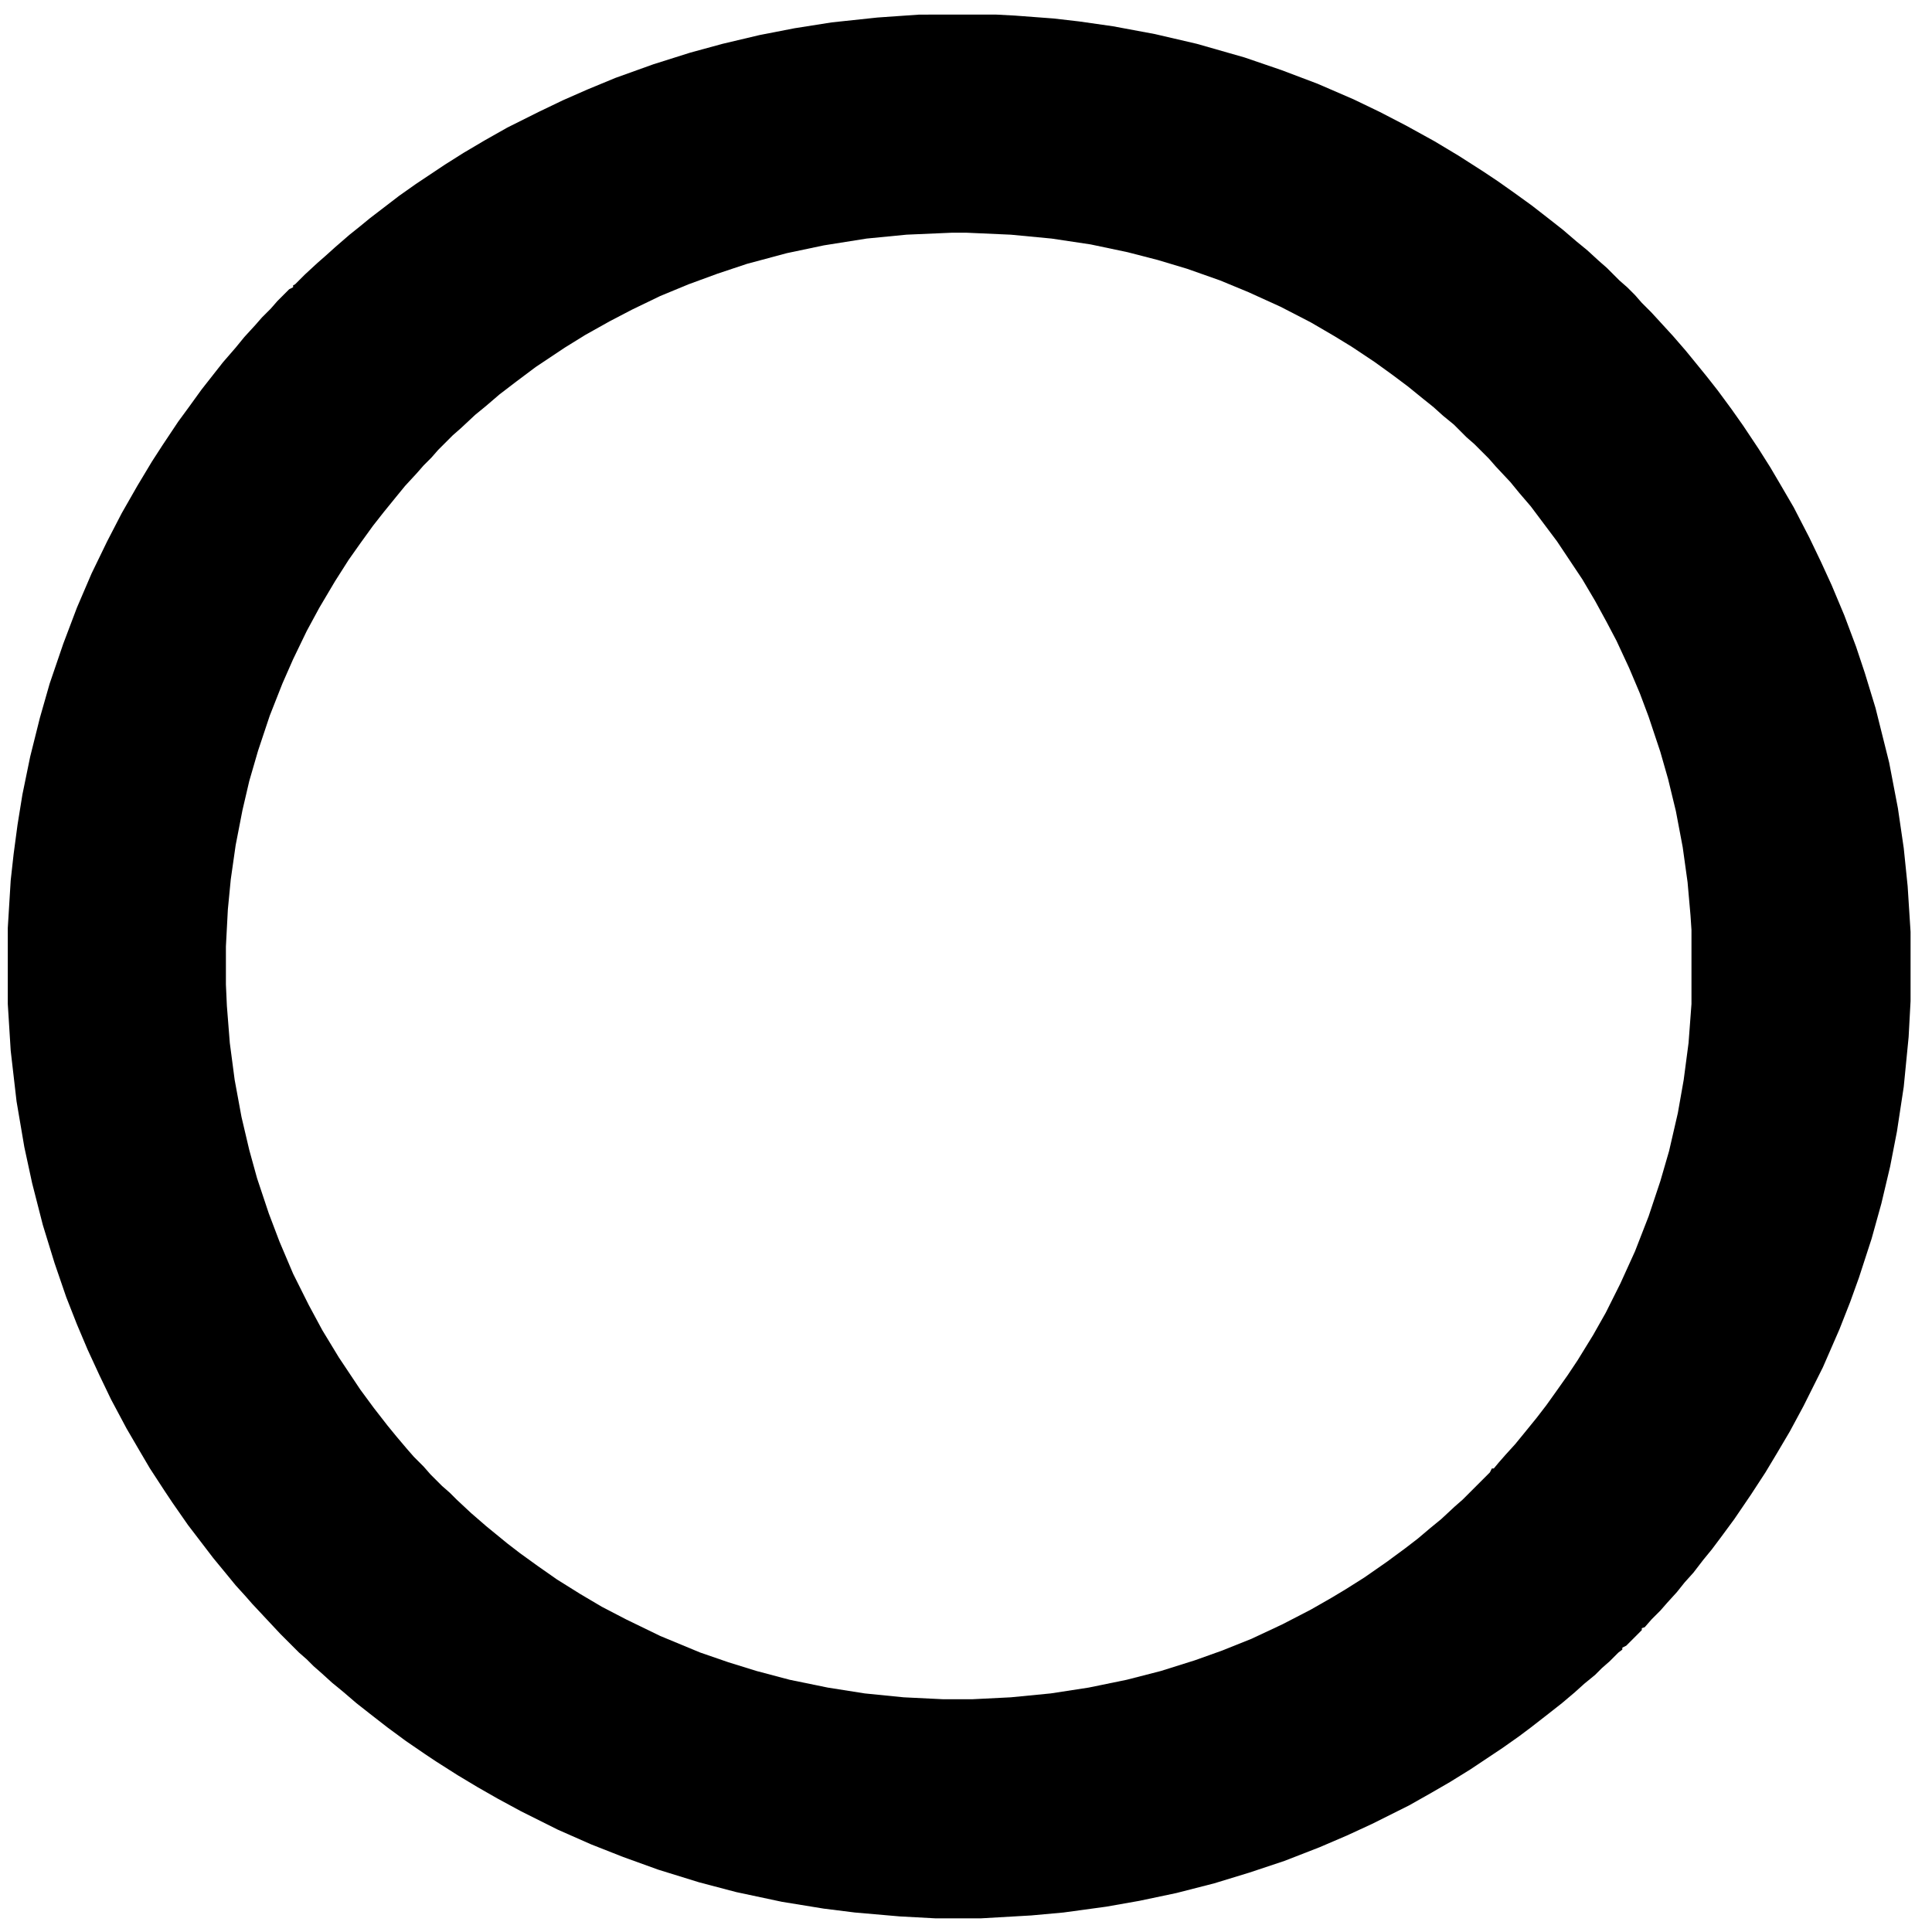 <?xml version="1.0" standalone="no"?>
<!DOCTYPE svg PUBLIC "-//W3C//DTD SVG 1.1//EN" "http://www.w3.org/Graphics/SVG/1.1/DTD/svg11.dtd">
<svg xmlns="http://www.w3.org/2000/svg" version="1.1" viewBox="0 0 1984 1984" width="1984" height="1984">
<path transform="translate(0)" d="m0 0h1984v1984h-1984z"/>
<path transform="translate(977,239)" d="m0 0h16l45 2 42 4 40 6 38 8 31 8 30 9 34 12 29 12 33 15 31 16 24 14 18 11 24 16 18 13 16 12 16 13 10 8 10 9 11 9 13 13 8 7 15 15 7 8 15 16 9 11 12 14 27 36 26 39 13 22 12 22 10 19 13 28 11 26 9 24 12 36 8 28 8 33 7 37 5 36 3 34 1 15v76l-3 40-5 38-6 34-9 39-9 31-12 36-14 36-15 33-15 30-13 23-16 26-10 15-12 17-10 14-10 13-13 16-9 11-10 11-7 8-5 6h-2l-2 4-28 28-8 7-14 13-11 9-13 11-13 10-19 14-23 16-19 12-15 9-21 12-29 15-32 15-30 12-28 10-35 11-35 9-39 8-39 6-41 4-40 2h-29l-41-2-40-4-38-6-39-8-34-9-29-9-29-10-41-17-35-17-25-13-22-13-24-15-20-14-18-13-13-10-22-18-15-13-15-14-7-7-8-7-12-12-7-8-10-10-7-8-11-13-9-11-14-18-14-19-22-33-17-28-14-26-16-32-14-33-11-29-12-36-8-29-8-34-7-38-5-38-3-38-1-22v-39l2-38 3-31 5-35 7-36 7-30 9-31 12-36 13-33 11-25 14-29 13-24 16-27 14-22 12-17 13-18 11-14 13-16 9-11 12-13 7-8 8-8 7-8 15-15 8-7 15-14 11-9 14-12 17-13 20-15 30-20 21-13 25-14 23-12 29-14 29-12 30-11 30-10 41-11 38-8 44-7 41-4z" fill="#fff"/>
<path transform="translate(0)" d="m0 0h1984v1984h-1984zm944 15-43 3-47 5-38 6-36 7-38 9-33 9-38 12-39 14-29 12-25 11-25 12-32 16-23 13-22 13-19 12-30 20-17 12-30 23-11 9-10 8-15 13-10 9-8 7-13 12-10 10-2 1v2l-4 2-12 12-7 8-9 9-7 8-11 12-9 11-13 15-22 28-13 18-11 15-16 24-11 17-15 25-16 28-15 29-16 33-15 35-14 37-14 41-10 35-10 40-8 39-5 31-4 30-3 27-3 49v78l3 48 6 52 8 47 8 37 11 43 12 39 12 35 11 28 11 26 12 26 12 25 16 30 14 24 10 17 15 23 8 12 16 23 26 34 14 17 9 11 10 11 7 8 29 31 19 19 8 7 7 7 8 7 11 10 11 9 14 12 14 11 18 14 19 14 19 13 12 8 22 14 20 12 21 12 24 13 38 19 34 15 33 13 36 13 42 13 38 10 47 10 43 7 32 4 46 4 37 2h46l52-3 33-3 44-6 34-6 38-8 39-10 36-11 36-12 36-14 28-12 26-12 38-19 23-13 19-11 21-13 33-22 17-12 12-9 18-14 14-11 13-11 10-9 11-9 7-7 8-7 9-9 4-3v-2l4-2 16-16v-2l3-1 7-8 9-9 7-8 10-11 8-10 9-10 10-13 9-11 9-12 14-19 17-25 15-23 12-20 13-22 14-26 20-40 17-39 11-28 9-25 13-40 10-36 9-38 7-36 7-46 5-51 2-37v-71l-3-47-4-39-6-41-9-47-14-56-11-36-9-27-12-32-13-31-11-24-12-25-16-31-14-24-10-17-12-19-16-24-12-17-14-19-11-14-13-16-9-11-13-15-22-24-10-10-7-8-8-8-8-7-13-13-8-7-12-11-11-9-14-12-14-11-18-14-18-13-17-12-15-10-25-16-25-15-29-16-27-14-27-13-37-16-37-14-38-13-49-14-43-10-43-8-35-5-26-3-40-3-19-1z" fill="#fff"/>
</svg>